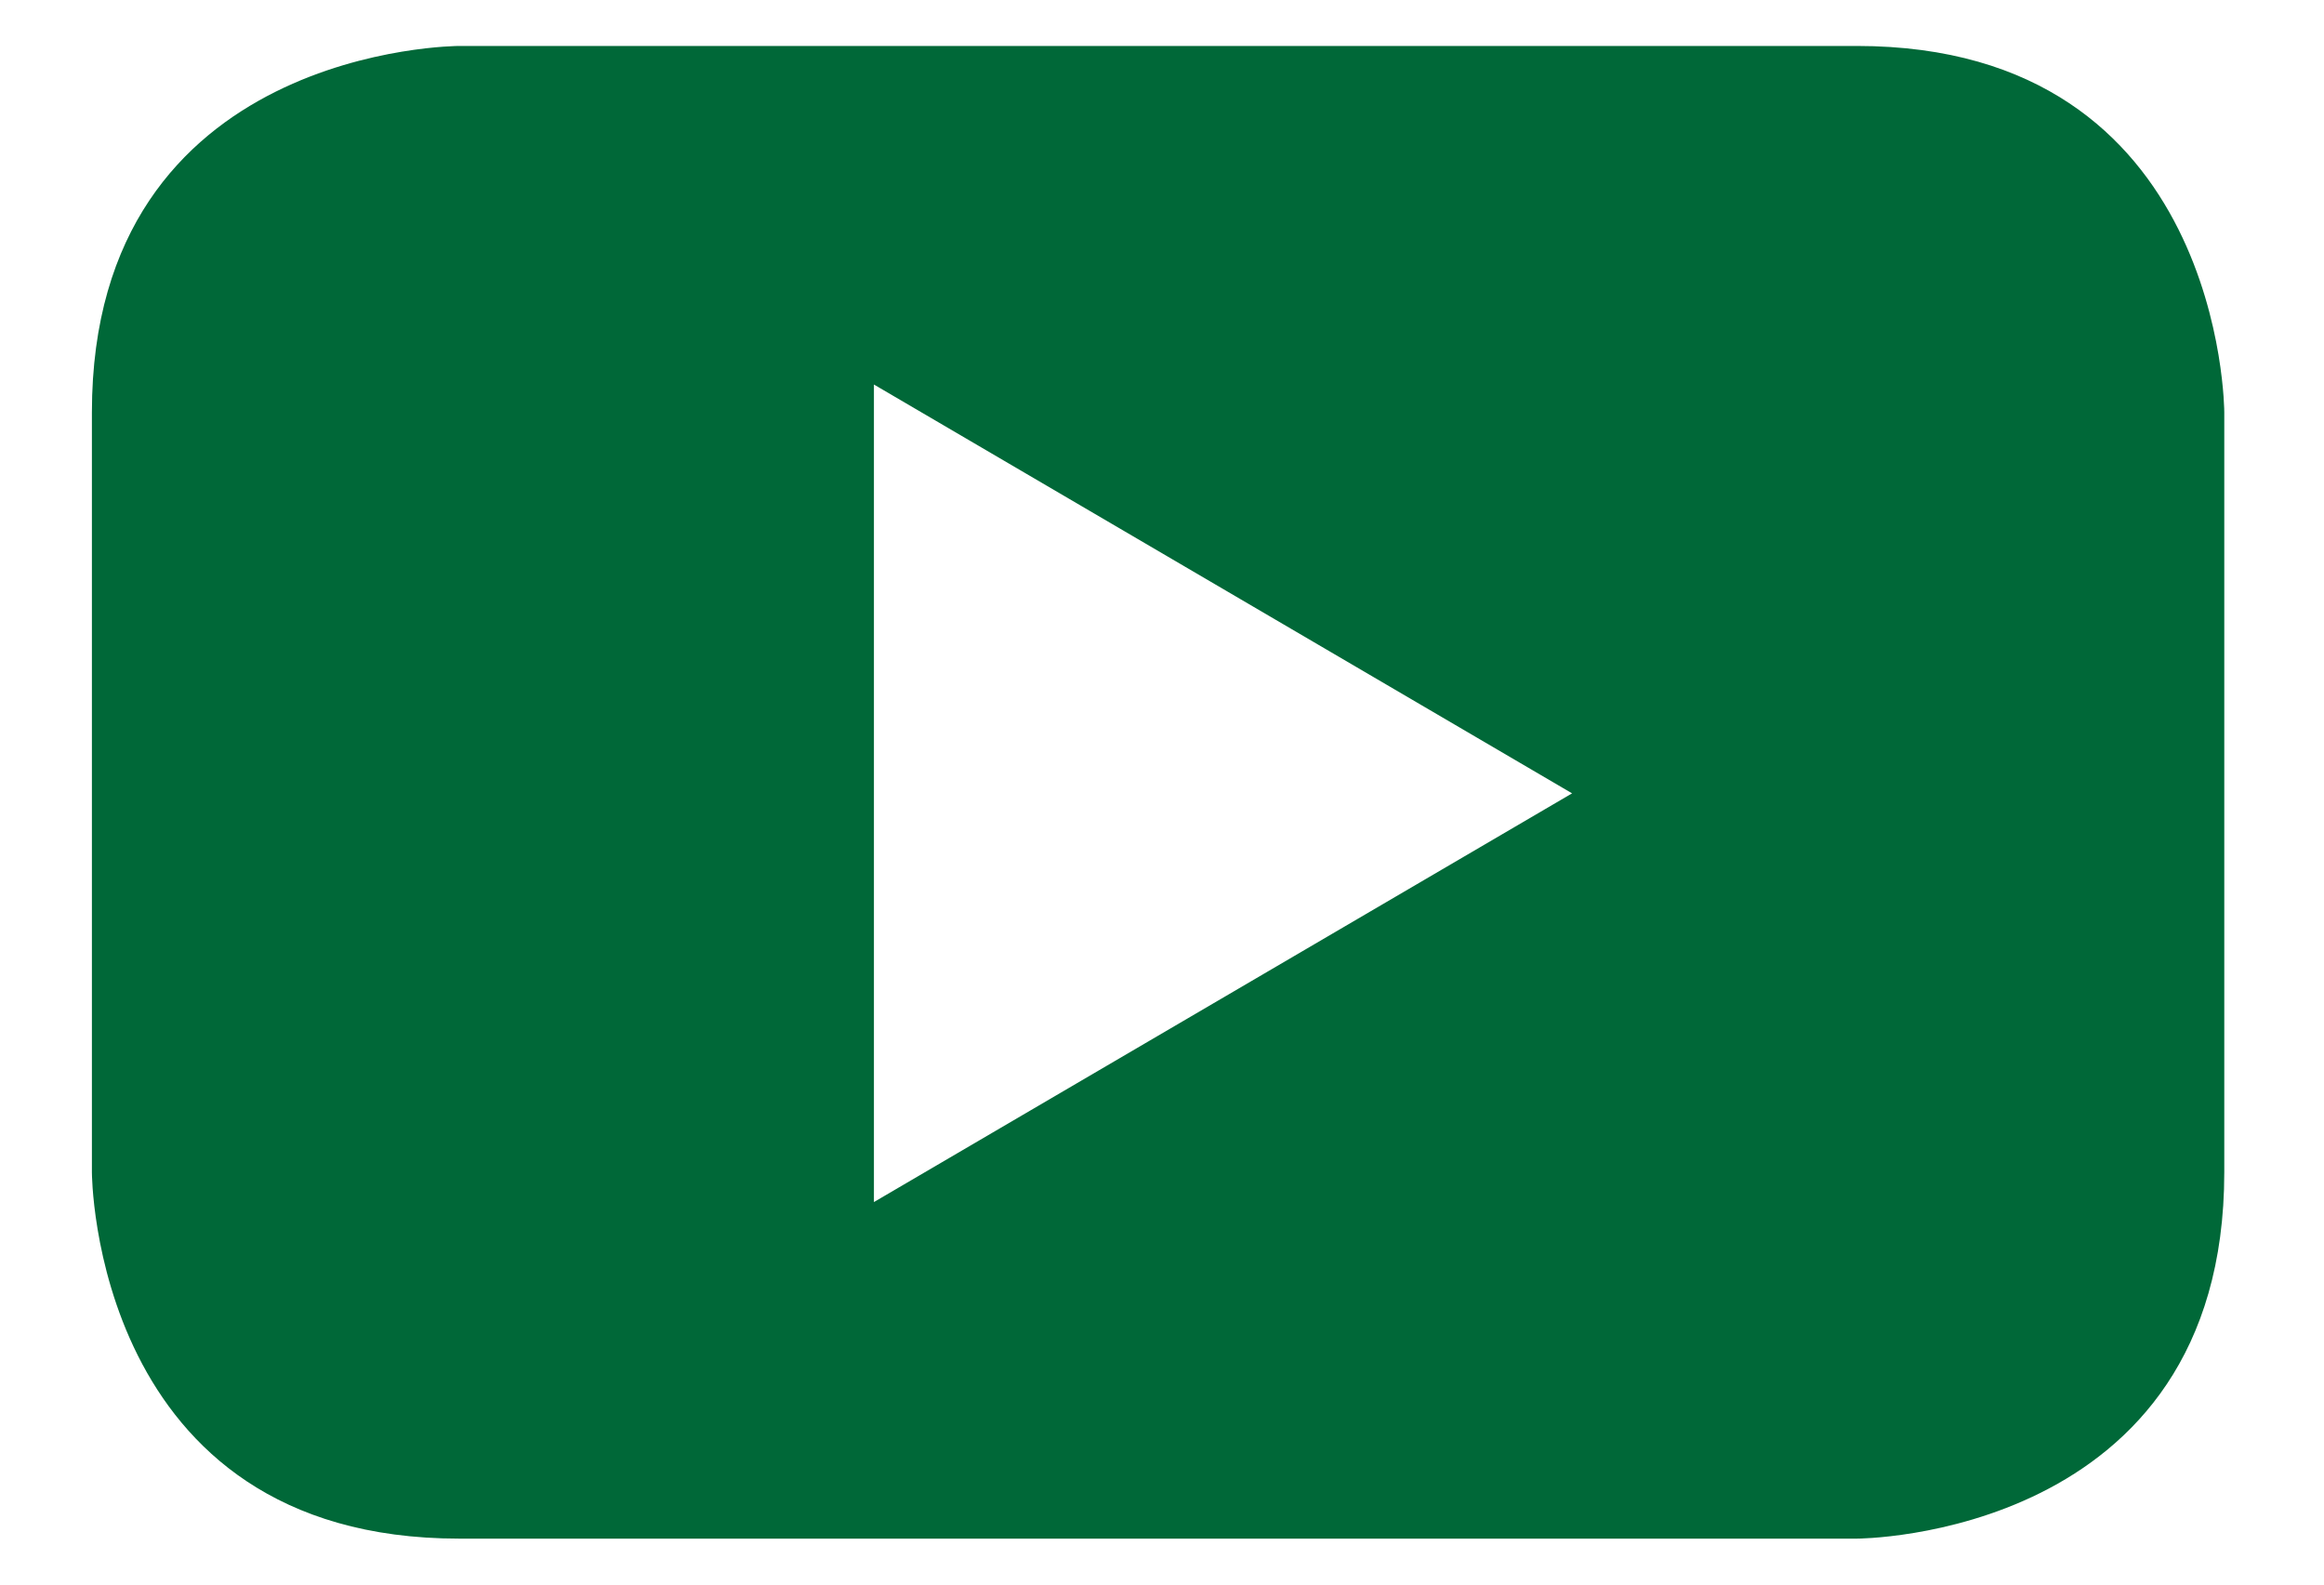 <svg width="22" height="15" viewBox="0 0 22 15" fill="none" xmlns="http://www.w3.org/2000/svg">
<path fill-rule="evenodd" clip-rule="evenodd" d="M21.056 11.097V3.903C21.056 3.903 21.056 0.435 17.577 0.435H4.347C4.347 0.435 0.87 0.435 0.87 3.903V11.097C0.87 11.097 0.87 14.565 4.347 14.565H17.577C17.577 14.565 21.056 14.565 21.056 11.097ZM14.882 7.51L8.273 11.379V3.64L14.882 7.51Z" fill="#006838"/>
</svg>
